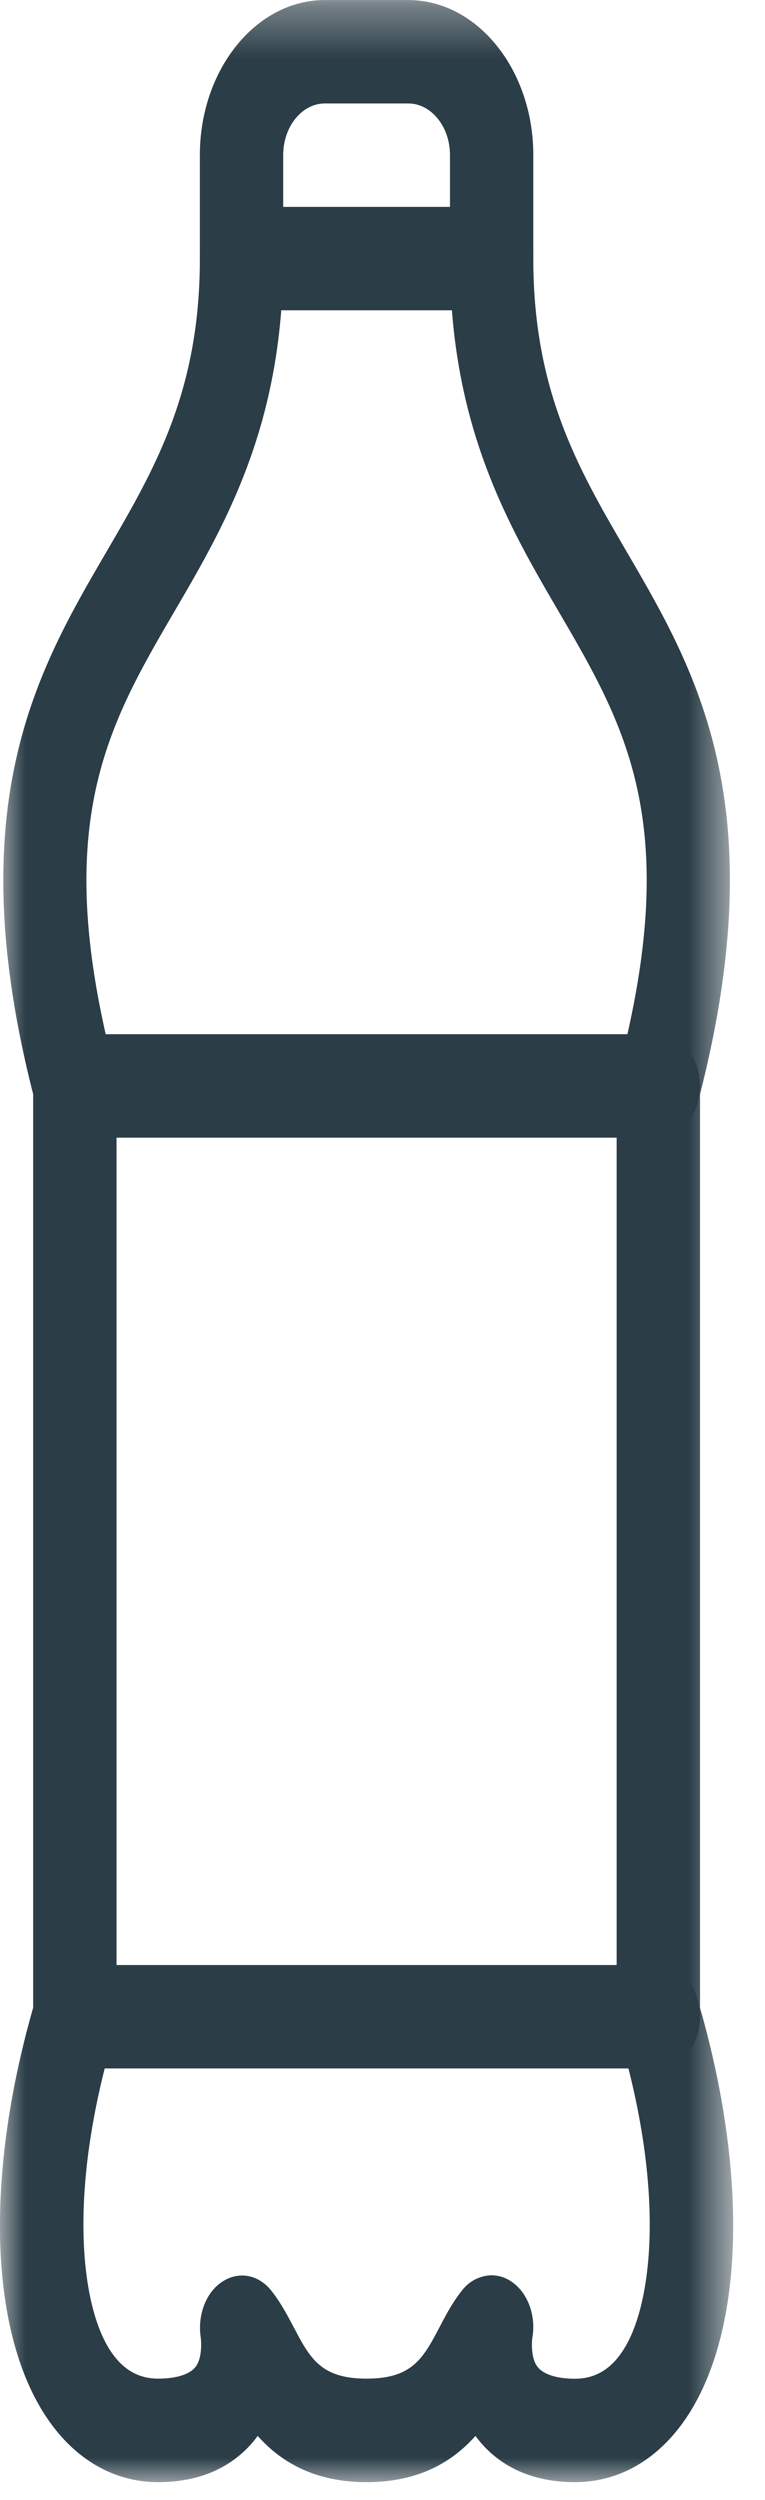 <svg xmlns="http://www.w3.org/2000/svg" xmlns:xlink="http://www.w3.org/1999/xlink" width="15" height="49" viewBox="0 0 15 49">
    <defs>
        <path id="a" d="M0 .349h14.376v48.65H0z"/>
    </defs>
    <g fill="none" fill-rule="evenodd">
        <g transform="translate(0 -.348)">
            <mask id="b" fill="#fff">
                <use xlink:href="#a"/>
            </mask>
            <path fill="#2B3D47" d="M9.64 44.946c.134 0 .268.04.392.126.317.215.484.666.405 1.104-.011.078-.025.38.089.544.106.162.381.253.748.253.427 0 .756-.216 1.006-.661.503-.891.767-3.02-.14-6.085a1.349 1.349 0 0 1-.049-.35V21.635c0-.105.014-.211.039-.313 1.261-4.812.135-6.74-1.168-8.974-1.004-1.718-2.139-3.667-2.139-6.93V3.389c0-.56-.369-1.013-.818-1.013H6.37c-.449 0-.817.454-.817 1.013v2.028c0 3.263-1.136 5.212-2.141 6.93C2.11 14.58.985 16.509 2.244 21.32c.028.102.041.208.041.313v18.244c0 .12-.018.237-.049.349-.908 3.065-.643 5.194-.14 6.085.251.445.579.66 1.006.66.367 0 .642-.09.748-.252.111-.167.1-.466.085-.56-.064-.436.106-.883.424-1.088.318-.21.704-.142.956.17.181.225.313.476.443.72.32.61.532 1.01 1.43 1.01.897 0 1.11-.4 1.431-1.01.128-.244.26-.495.442-.72a.75.75 0 0 1 .579-.296M11.274 49c-1.044 0-1.631-.47-1.951-.906-.437.489-1.087.906-2.135.906-1.048 0-1.698-.417-2.135-.906-.32.436-.907.906-1.951.906-.958 0-1.792-.543-2.348-1.528-.968-1.721-1.007-4.616-.104-7.77V21.794c-1.449-5.686.085-8.313 1.44-10.635.94-1.613 1.829-3.135 1.829-5.742V3.389c0-1.676 1.1-3.04 2.451-3.04h1.635c1.352 0 2.452 1.364 2.452 3.04v2.028c0 2.607.889 4.129 1.829 5.742 1.355 2.322 2.89 4.95 1.44 10.635v17.908c.902 3.154.863 6.05-.105 7.77-.555.985-1.389 1.528-2.347 1.528" mask="url(#b)"/>
        </g>
        <path fill="#2B3D47" d="M9.64 6.082H4.737c-.451 0-.818-.454-.818-1.014s.367-1.013.818-1.013H9.64c.451 0 .817.454.817 1.013 0 .56-.366 1.014-.817 1.014M12.909 22.299H1.466c-.452 0-.818-.454-.818-1.014s.367-1.014.819-1.014h11.44c.452 0 .818.454.818 1.014s-.367 1.014-.818 1.014M12.909 40.543H1.466c-.452 0-.818-.454-.818-1.014 0-.559.367-1.013.819-1.013h11.44c.452 0 .818.454.818 1.013 0 .56-.367 1.014-.818 1.014"/>
    </g>
</svg>
